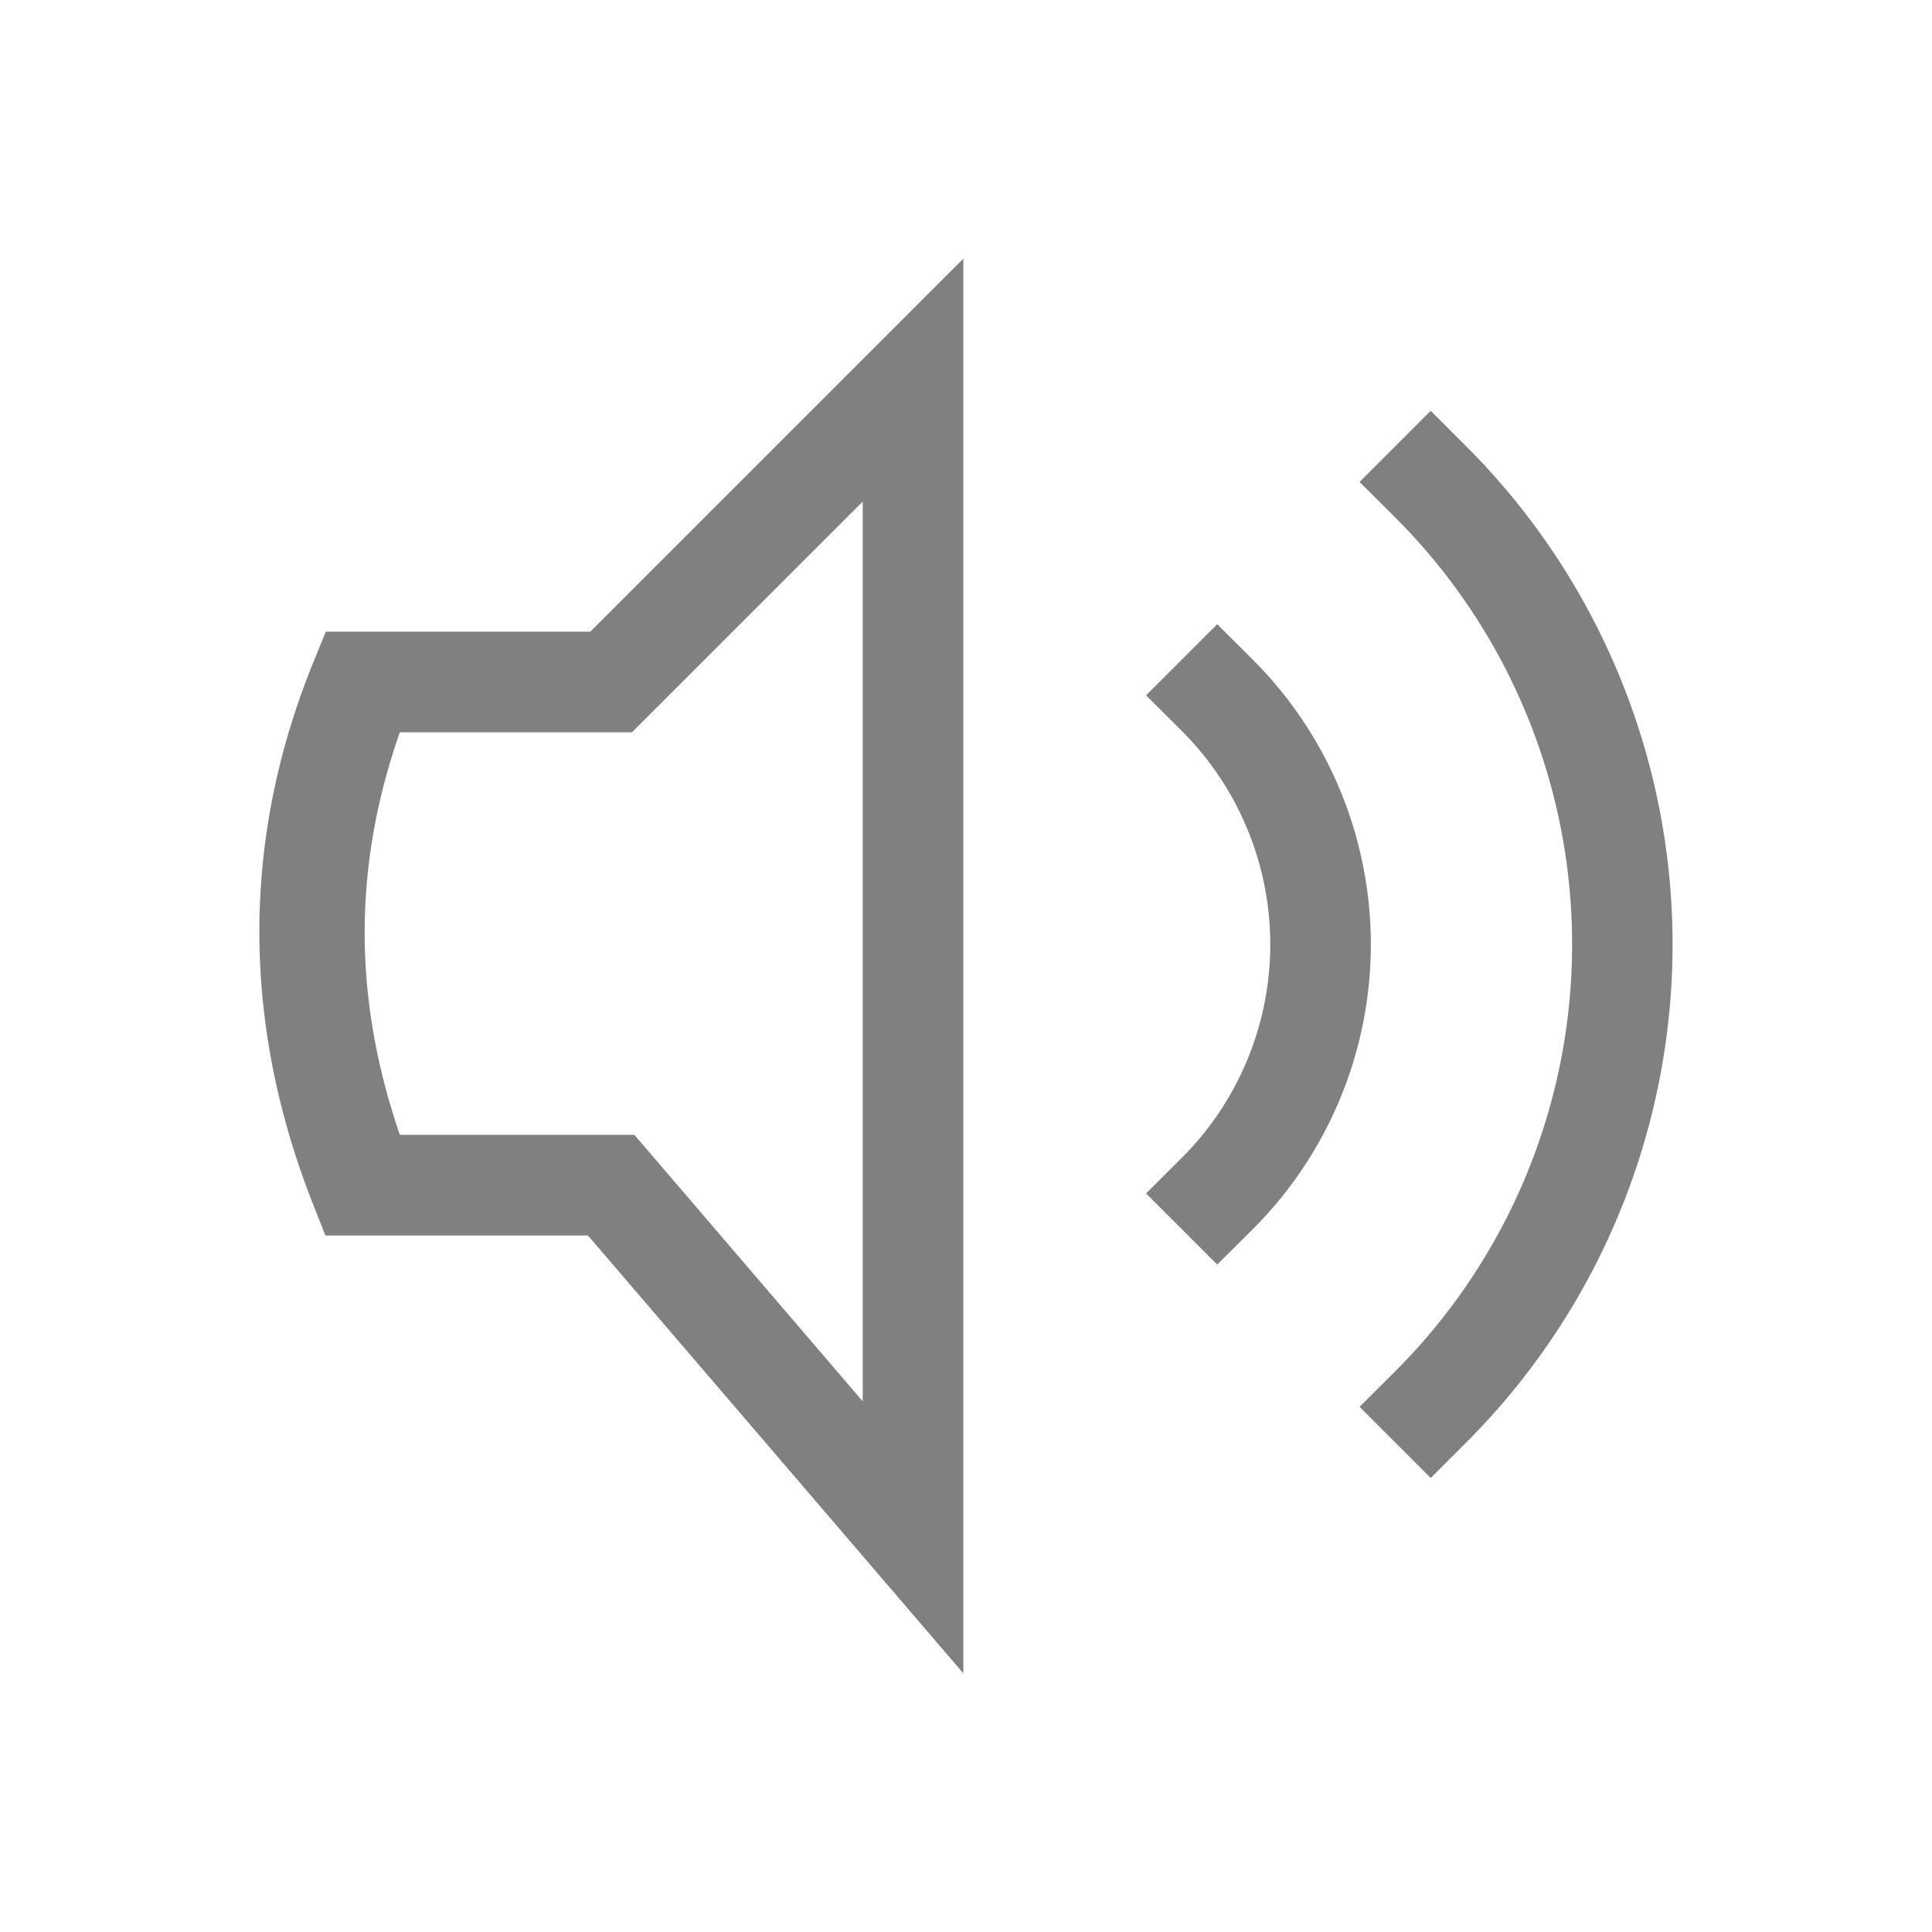 <?xml version="1.0" encoding="UTF-8" standalone="no"?>
<svg
   height="24"
   width="24"
   version="1.1"
   id="svg10"
   sodipodi:docname="filled.svg"
   inkscape:version="1.1 (ce6663b3b7, 2021-05-25)"
   xmlns:inkscape="http://www.inkscape.org/namespaces/inkscape"
   xmlns:sodipodi="http://sodipodi.sourceforge.net/DTD/sodipodi-0.dtd"
   xmlns="http://www.w3.org/2000/svg"
   xmlns:svg="http://www.w3.org/2000/svg">
  <defs
     id="defs14" />
  <sodipodi:namedview
     id="namedview12"
     pagecolor="#ffffff"
     bordercolor="#666666"
     borderopacity="1.0"
     inkscape:pageshadow="2"
     inkscape:pageopacity="0.0"
     inkscape:pagecheckerboard="0"
     showgrid="true"
     inkscape:snap-page="true"
     inkscape:zoom="28"
     inkscape:cx="9.7678571"
     inkscape:cy="11.946429"
     inkscape:window-width="1920"
     inkscape:window-height="1016"
     inkscape:window-x="0"
     inkscape:window-y="27"
     inkscape:window-maximized="1"
     inkscape:current-layer="svg10">
    <inkscape:grid
       type="xygrid"
       id="grid912" />
  </sodipodi:namedview>
  <path
     id="path4"
     style="line-height:normal;font-variant-ligatures:normal;font-variant-position:normal;font-variant-caps:normal;font-variant-numeric:normal;font-variant-alternates:normal;font-feature-settings:normal;text-indent:0;text-align:start;text-decoration-line:none;text-decoration-style:solid;text-decoration-color:#000000;text-transform:none;text-orientation:mixed;shape-padding:0;isolation:auto;mix-blend-mode:normal;fill:#808080;stroke-width:0.8"
     d="m 11.967,3.213 -4.634,4.634 h -3.286 l -0.159,0.391 c -0.92,2.269 -0.855,4.548 -0.002,6.714 l 0.156,0.396 h 3.262 l 4.663,5.439 z m 5.806,1.89 -0.884,0.884 0.444,0.442 a 7.499,7.499 0 0 1 0,10.605 l -0.444,0.442 0.884,0.884 0.442,-0.442 a 8.75,8.75 0 0 0 0,-12.373 z m -7.056,1.128 v 11.177 l -2.837,-3.311 h -2.913 c -0.567,-1.652 -0.598,-3.294 0,-5 h 2.883 z m 4.404,1.523 -0.884,0.884 0.444,0.442 a 3.749,3.749 0 0 1 0,5.303 l -0.444,0.442 0.884,0.884 0.444,-0.442 a 5,5 0 0 0 0,-7.07 z" />
</svg>
